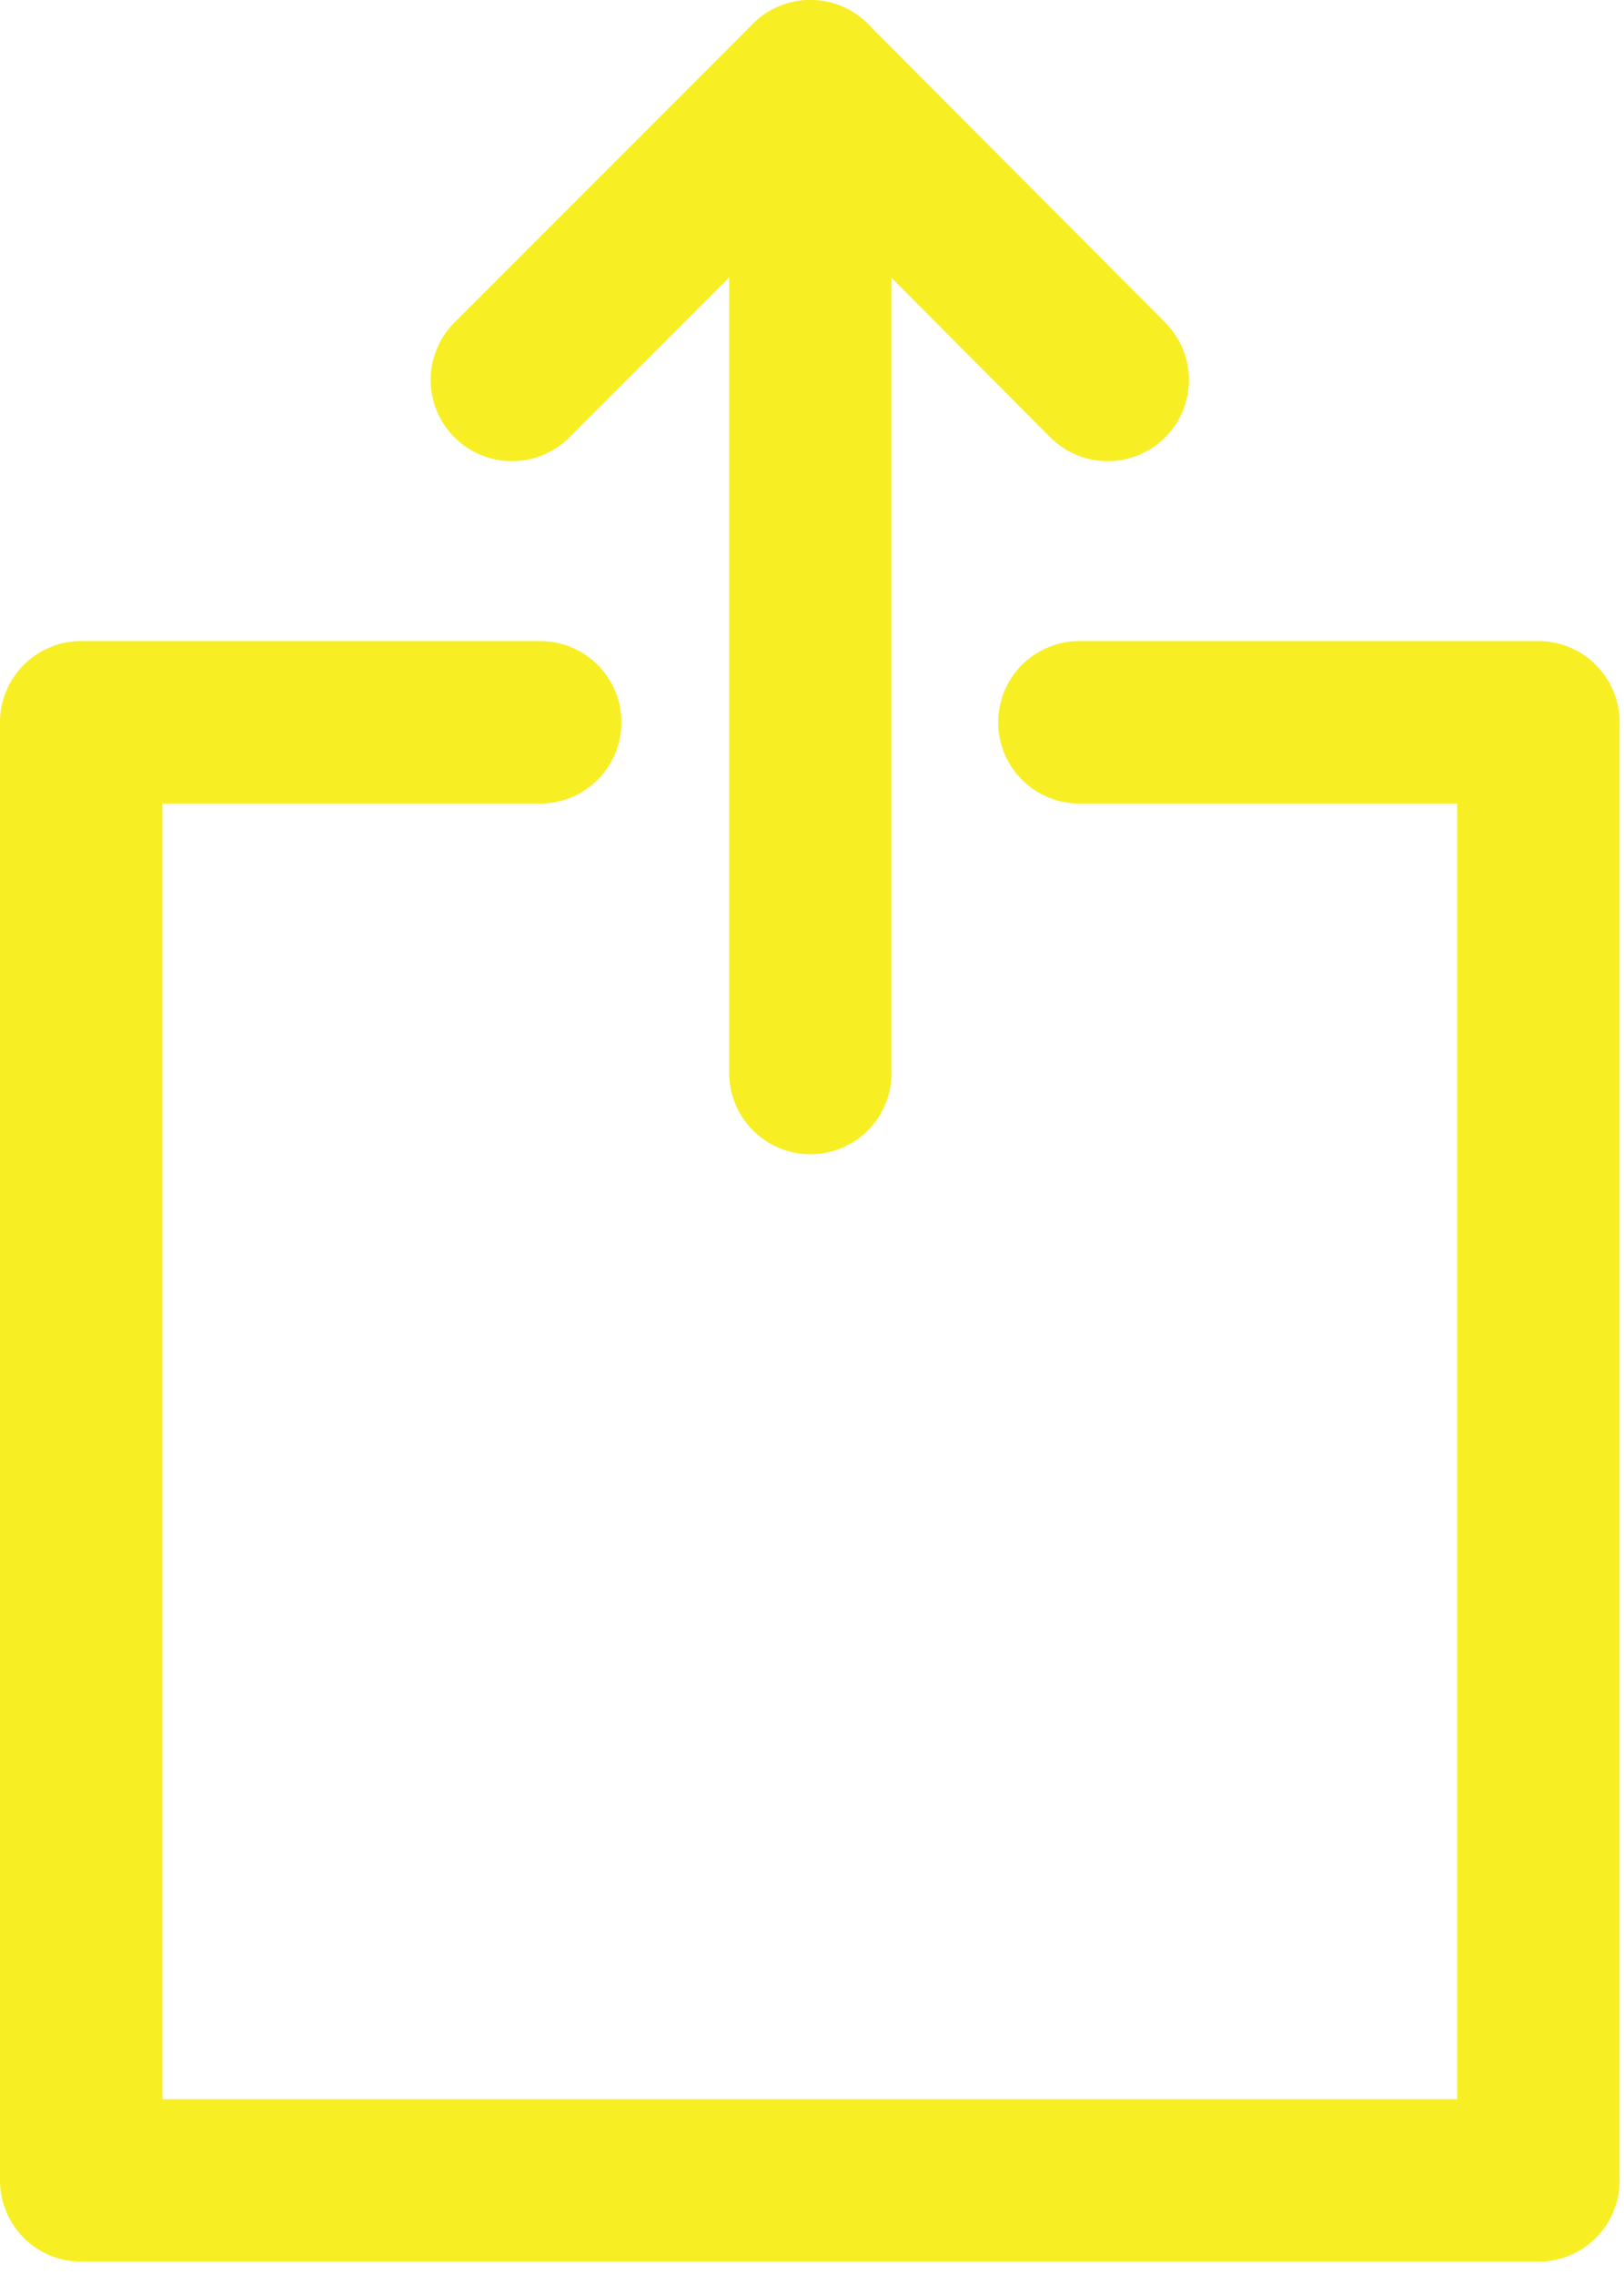 <svg width="20" height="28" viewBox="0 0 20 28" fill="none" xmlns="http://www.w3.org/2000/svg">
<path d="M13.293 8.89H18.946V26.836H1V8.89H6.653" stroke="#F7EF24" stroke-width="2" stroke-miterlimit="10" stroke-linecap="round" stroke-linejoin="round"/>
<path d="M9.98 13.206V1" stroke="#F7EF24" stroke-width="2" stroke-miterlimit="10" stroke-linecap="round" stroke-linejoin="round"/>
<path d="M13.642 4.676L9.98 1L6.304 4.676" stroke="#F7EF24" stroke-width="2" stroke-miterlimit="10" stroke-linecap="round" stroke-linejoin="round"/>
</svg>
